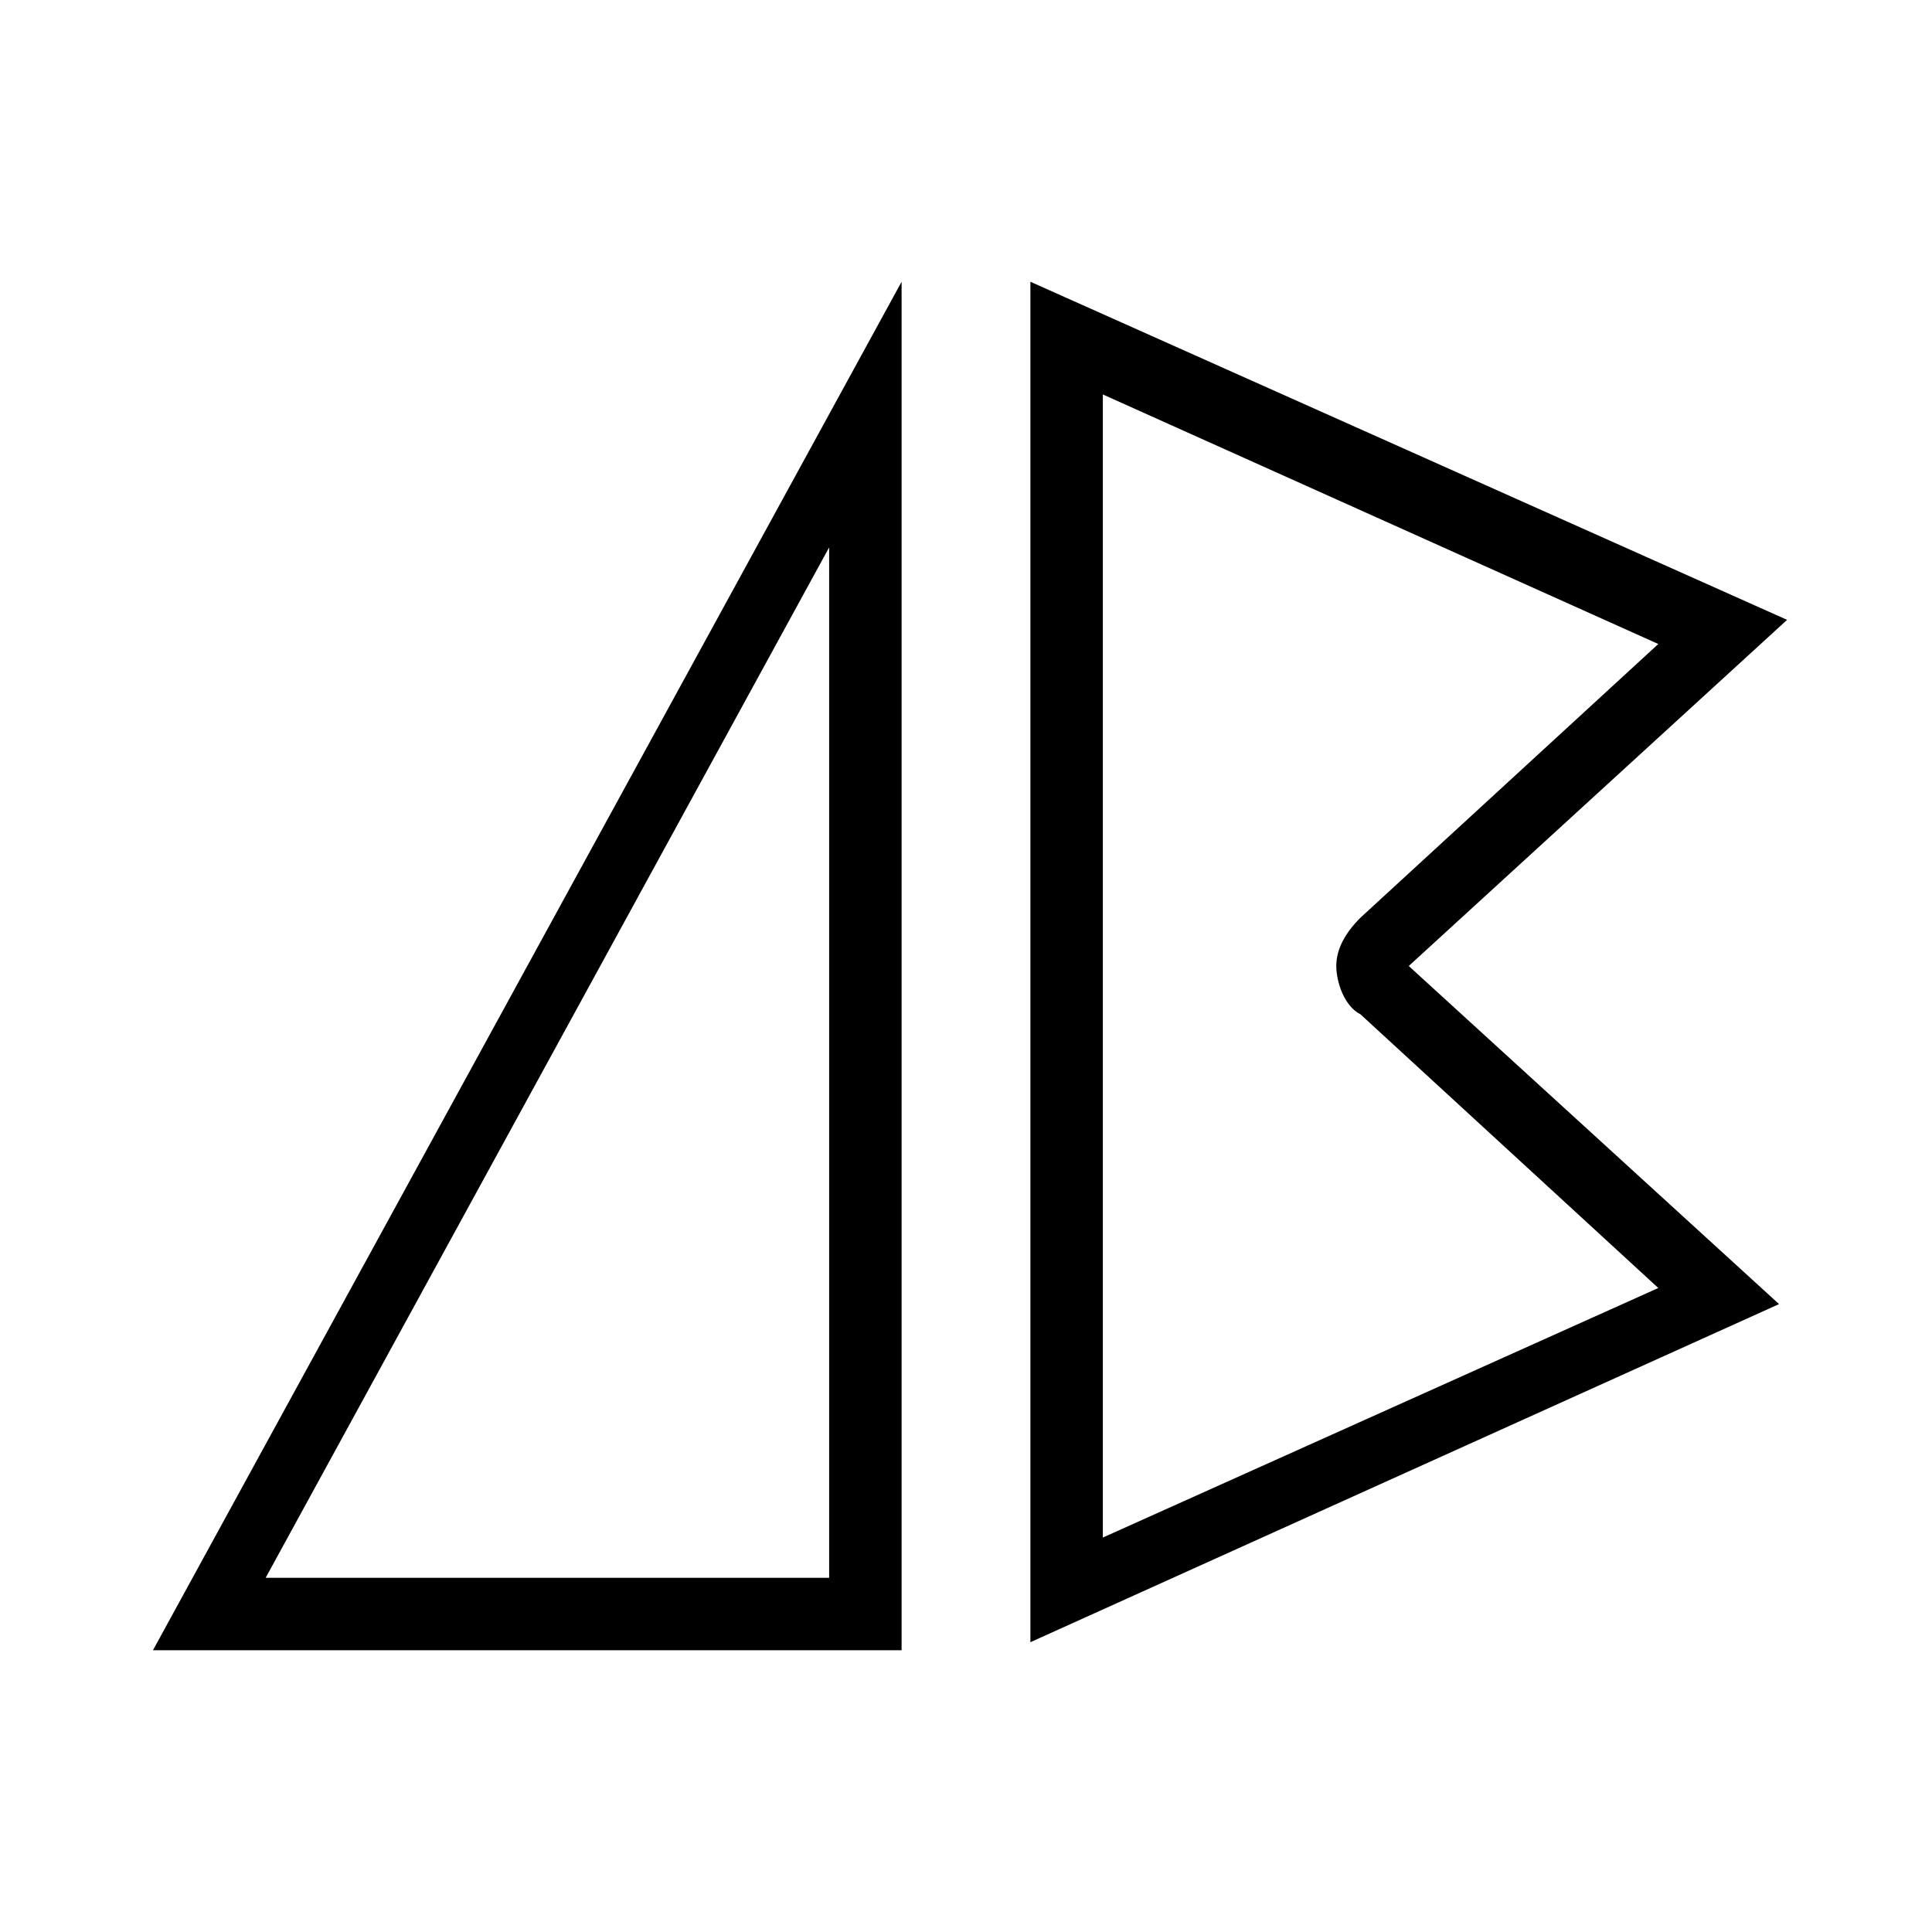 <svg xmlns="http://www.w3.org/2000/svg" xmlns:xlink="http://www.w3.org/1999/xlink" id="Filled_Icons" x="0" y="0" version="1.1" viewBox="0 0 24 24" style="enable-background:new 0 0 24 24" xml:space="preserve"><g id="AB"><path id="A" d="M10.3,6.8v12.8h-7L10.3,6.8 M11.2,3.5L1.9,20.5h9.3V3.5z"/><path id="B" d="M13.7,4.9L20.6,8l-3.7,3.4c-0.2,0.2-0.3,0.4-0.3,0.6c0,0.2,0.1,0.5,0.3,0.6l3.7,3.4l-6.9,3.1V7.9c0,0,0-0.1,0-0.1 V4.9 M12.8,3.5v4.2l0,0v12.7l9.3-4.2L17.5,12l4.7-4.3L12.8,3.5z"/></g></svg>